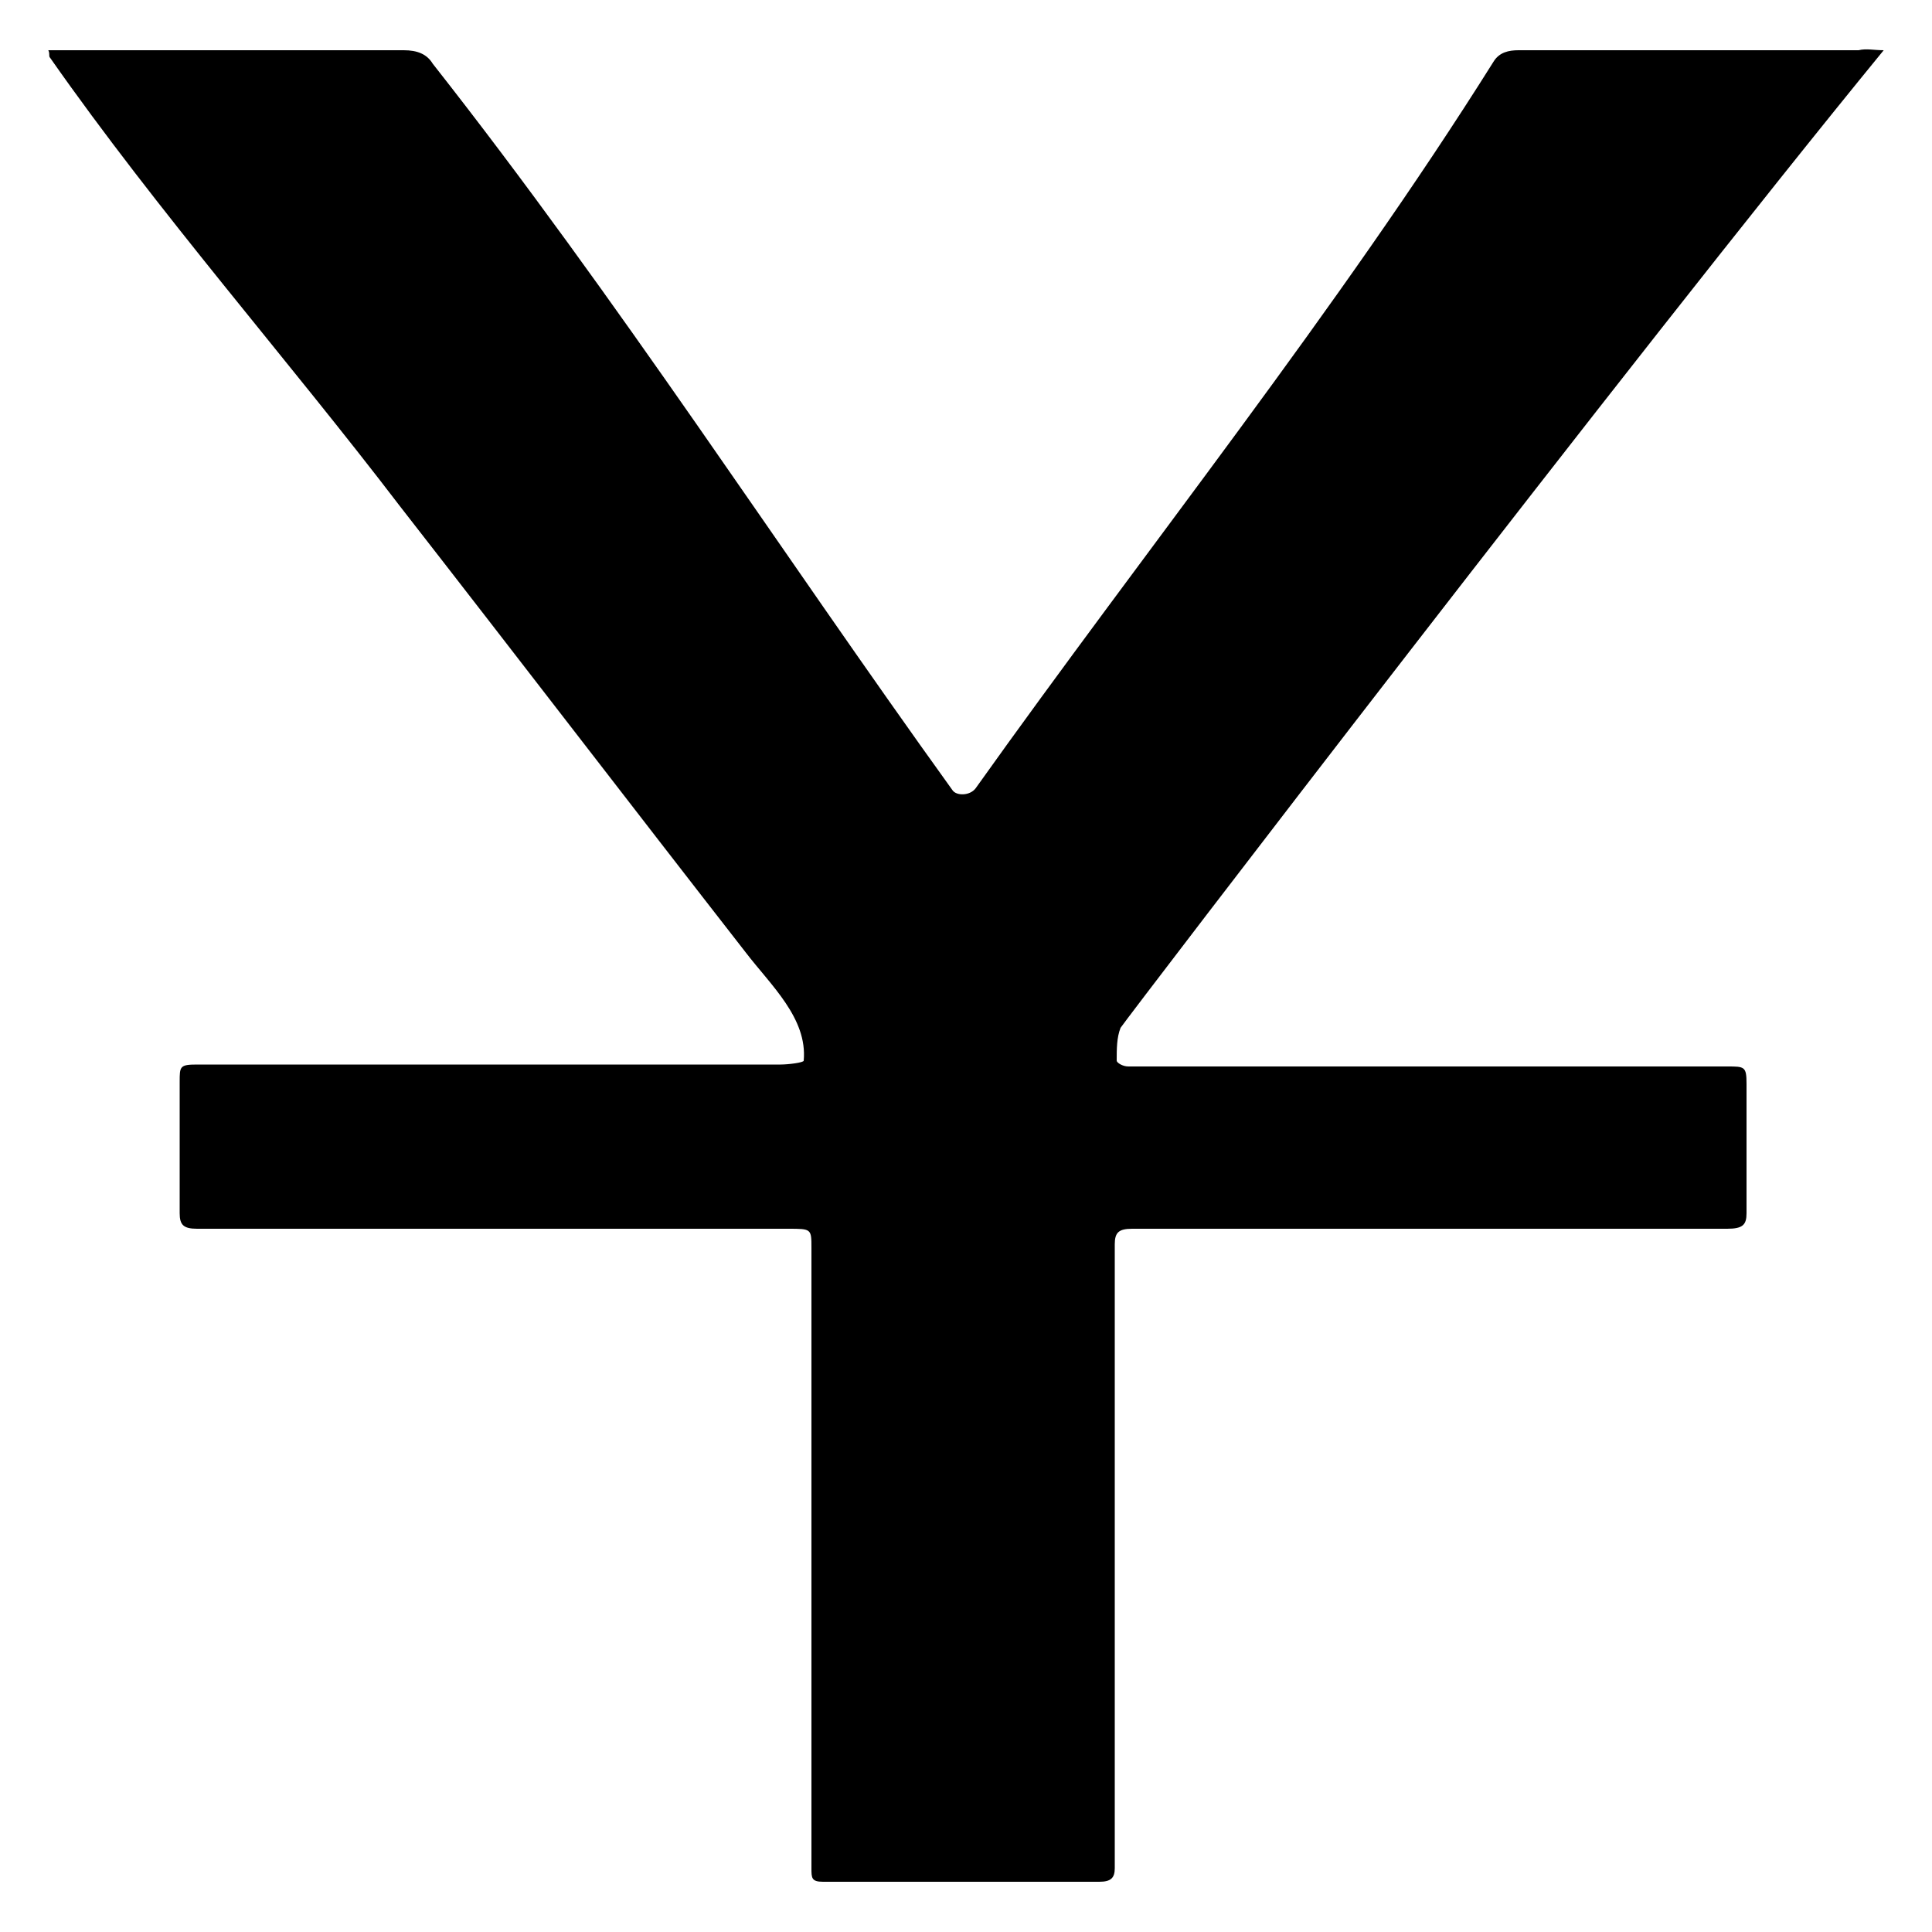 
<svg version="1.1" id="Layer_1" xmlns="http://www.w3.org/2000/svg" xmlns:xlink="http://www.w3.org/1999/xlink" x="0px" y="0px"
	 viewBox="75 75 100 100" style="enable-background:new 75 75 100 100;" xml:space="preserve">
<path id="XMLID_17_" d="M172.5,77.6c-13.1,16-39.1,50-39.5,50.6c-0.2,0.5-0.2,1.1-0.2,1.7c0,0.1,0.3,0.3,0.6,0.3c0.4,0,0.8,0,1.2,0
	c9.9,0,19.9,0,29.8,0c0.9,0,1,0,1,0.9c0,2.2,0,4.5,0,6.7c0,0.6-0.2,0.8-1,0.8c-9.8,0-19.6,0-29.4,0c-0.5,0-0.9,0-1.4,0
	c-0.7,0-0.9,0.2-0.9,0.8c0,0.1,0,0.2,0,0.4c0,10.6,0,21.3,0,31.9c0,0.5-0.2,0.7-0.8,0.7c-4.8,0-9.5,0-14.3,0c-0.6,0-0.6-0.2-0.6-0.7
	c0-10.7,0-21.4,0-32.1c0-1,0-1-1.2-1c-10.2,0-20.4,0-30.6,0c-0.7,0-0.9-0.2-0.9-0.8c0-2.3,0-4.6,0-6.8c0-0.8,0-0.9,0.9-0.9
	c10.1,0,20.1,0,30.2,0c0.4,0,1.2-0.1,1.2-0.2c0.2-2.2-1.7-3.9-3-5.6c-6-7.7-11.9-15.4-17.9-23.1C89.9,93.6,83.2,86,77.6,78
	c-0.1-0.1,0-0.2-0.1-0.4c0.3,0,0.5,0,0.7,0c5.9,0,11.8,0,17.7,0c0.7,0,1.2,0.2,1.5,0.7c9.6,12.2,17.9,25.1,26.9,37.6
	c0.2,0.3,0.9,0.3,1.2-0.1c8.9-12.5,18.7-24.7,26.8-37.6c0.3-0.5,0.8-0.6,1.3-0.6c2.9,0,5.9,0,8.9,0c2.9,0,5.8,0,8.7,0
	C171.6,77.5,172,77.6,172.5,77.6z"/>
</svg>
